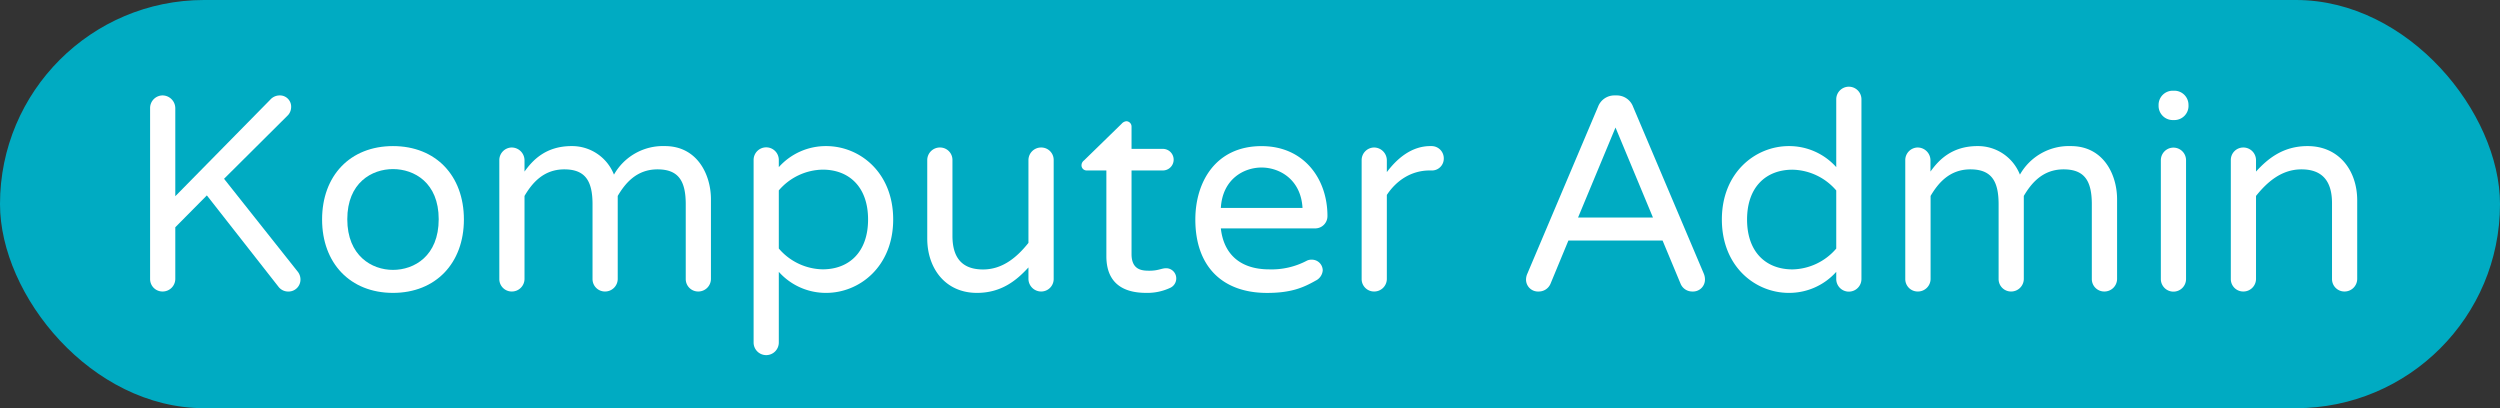 <svg xmlns="http://www.w3.org/2000/svg" viewBox="0 0 817.47 133.47"><rect x="0" y="0" width="817.47" height="133.47" fill="#333333" stroke="none"/><defs><style>.cls-1{fill:#00abc2;}.cls-2{fill:#fff;}</style></defs><title>k-admin</title><g id="Layer_2" data-name="Layer 2"><g id="Layer_1-2" data-name="Layer 1"><rect class="cls-1" width="817.47" height="133.47" rx="66.74"/><path class="cls-2" d="M98.25,91.33a3.91,3.91,0,0,1-4,4A4,4,0,0,1,91,93.69L67.64,63.89,57.32,74.31V91.24a4.14,4.14,0,0,1-4.17,4.08,4.06,4.06,0,0,1-4.07-4.08V35.37a4.13,4.13,0,0,1,4.07-4.17,4.21,4.21,0,0,1,4.17,4.17V64.16l31-31.51a4.16,4.16,0,0,1,3.08-1.45,3.68,3.68,0,0,1,3.8,3.89,4,4,0,0,1-1,2.54L73.26,58.46l24,30.25A4.13,4.13,0,0,1,98.25,91.33Z"/><path class="cls-2" d="M151.69,71.77c0,14.31-9.24,24-23.19,24s-23.18-9.69-23.18-24,9.15-24,23.18-24S151.69,57.46,151.69,71.77Zm-8.24-.09c0-12-8.06-16.39-14.95-16.39s-14.94,4.44-14.94,16.39,8,16.57,14.94,16.57S143.45,83.72,143.45,71.68Z"/><path class="cls-2" d="M232.47,65.16V91.24a4.14,4.14,0,0,1-4.17,4.08,4.06,4.06,0,0,1-4.07-4.08V66.79c0-7.61-2.36-11.41-9.24-11.41s-10.6,4.62-13,8.69V91.24a4.14,4.14,0,0,1-4.17,4.08,4.06,4.06,0,0,1-4.07-4.08V66.79c0-7.61-2.36-11.41-9.24-11.41s-10.6,4.62-13,8.69V91.24a4.14,4.14,0,0,1-4.17,4.08,4.06,4.06,0,0,1-4.07-4.08V52.39a4.13,4.13,0,0,1,4.07-4.16,4.21,4.21,0,0,1,4.17,4.16V56.1c2.54-3.53,6.79-8.33,15.39-8.33a14.72,14.72,0,0,1,13.86,9.33,18.39,18.39,0,0,1,16.66-9.33C228,47.77,232.47,57.1,232.47,65.16Z"/><path class="cls-2" d="M254.66,88.89V112a4.12,4.12,0,1,1-8.24,0V52.3a4.12,4.12,0,0,1,8.24,0v2.35a20.63,20.63,0,0,1,15.48-6.88c11,0,21.92,8.61,21.92,24s-11,24-21.92,24A20.63,20.63,0,0,1,254.66,88.89Zm0-26.63v19A19.32,19.32,0,0,0,269,88.07c8.6,0,14.85-5.61,14.85-16.3s-6.25-16.3-14.85-16.3A19.32,19.32,0,0,0,254.66,62.26Z"/><path class="cls-2" d="M303.2,78V52.3a4.13,4.13,0,0,1,4.17-4.07,4.05,4.05,0,0,1,4.07,4.07V77.11c0,6.89,2.9,11,10,11,6.52,0,11.23-4.16,14.85-8.69V52.3a4.14,4.14,0,0,1,4.17-4.07,4.06,4.06,0,0,1,4.08,4.07V91.15a4.09,4.09,0,0,1-4.08,4.17,4.16,4.16,0,0,1-4.17-4.17V87.44c-3.8,4.16-8.78,8.33-16.84,8.33C309.09,95.77,303.2,87.71,303.2,78Z"/><path class="cls-2" d="M384.62,91a3.37,3.37,0,0,1-2.09,3.17A17.59,17.59,0,0,1,375,95.77c-4.26,0-13.23-.73-13.23-12V55.74h-6.43A1.67,1.67,0,0,1,353.64,54a2,2,0,0,1,.82-1.54l12.31-12a2.34,2.34,0,0,1,1.54-.82A1.74,1.74,0,0,1,370,41.43v7.25h10.24a3.53,3.53,0,1,1,0,7.06H370V83.09c0,5.34,3.63,5.43,5.89,5.43,2.9,0,3.9-.81,5.43-.81A3.31,3.31,0,0,1,384.62,91Z"/><path class="cls-2" d="M432.52,88.43a4.1,4.1,0,0,1-2.35,3.35c-4,2.27-8,4-15.85,4-14.76,0-23.46-8.79-23.46-24,0-12.23,6.61-24,21.65-24,13.94,0,21.55,10.78,21.55,22.82a4,4,0,0,1-4.16,4.08H399.2c.9,8.15,6.06,13.4,15.84,13.4a24.65,24.65,0,0,0,12.23-2.81,3.33,3.33,0,0,1,1.63-.36A3.55,3.55,0,0,1,432.52,88.43ZM399.2,68h26.71c-.54-9.42-7.61-13.22-13.4-13.22S399.74,58.55,399.2,68Z"/><path class="cls-2" d="M472.1,51.85a3.88,3.88,0,0,1-4.17,3.89h-.45c-6,0-10.87,3.26-14,8V91.24a4.13,4.13,0,0,1-4.16,4.08,4.06,4.06,0,0,1-4.08-4.08V52.39a4.13,4.13,0,0,1,4.08-4.16,4.21,4.21,0,0,1,4.16,4.16v3.89c3.26-4.34,8-8.51,14.22-8.51h.45A4,4,0,0,1,472.1,51.85Z"/><path class="cls-2" d="M557.5,91.24a3.9,3.9,0,0,1-4.08,4.08,4.12,4.12,0,0,1-3.89-2.54l-5.89-14.13H512.85L507,92.78a4.15,4.15,0,0,1-3.9,2.54A3.9,3.9,0,0,1,499,91.24a4.85,4.85,0,0,1,.45-1.81l23.09-54.52a5.7,5.7,0,0,1,5.25-3.71h.91A5.68,5.68,0,0,1,534,34.91l23.1,54.52A4.85,4.85,0,0,1,557.5,91.24Zm-17-20.1L528.25,41.7,516,71.14Z"/><path class="cls-2" d="M600.43,54.65V32.47a4.12,4.12,0,1,1,8.24,0V91.24a4.12,4.12,0,0,1-8.24,0V88.89a20.66,20.66,0,0,1-15.49,6.88c-11,0-21.91-8.6-21.91-24s11-24,21.91-24A20.66,20.66,0,0,1,600.43,54.65Zm0,26.63v-19a19.33,19.33,0,0,0-14.31-6.79c-8.61,0-14.85,5.61-14.85,16.3s6.24,16.3,14.85,16.3A19.33,19.33,0,0,0,600.43,81.28Z"/><path class="cls-2" d="M692.26,65.16V91.24a4.14,4.14,0,0,1-4.17,4.08A4.06,4.06,0,0,1,684,91.24V66.79c0-7.61-2.36-11.41-9.24-11.41s-10.6,4.62-13,8.69V91.24a4.14,4.14,0,0,1-4.17,4.08,4.06,4.06,0,0,1-4.07-4.08V66.79c0-7.61-2.36-11.41-9.24-11.41s-10.6,4.62-13,8.69V91.24a4.14,4.14,0,0,1-4.17,4.08A4.06,4.06,0,0,1,623,91.24V52.39a4.13,4.13,0,0,1,4.07-4.16,4.21,4.21,0,0,1,4.17,4.16V56.1c2.53-3.53,6.79-8.33,15.39-8.33a14.72,14.72,0,0,1,13.86,9.33,18.39,18.39,0,0,1,16.66-9.33C687.82,47.77,692.26,57.1,692.26,65.16Z"/><path class="cls-2" d="M715.62,34.64A4.63,4.63,0,0,1,711,39.26h-.55a4.64,4.64,0,0,1-4.62-4.62v-.36a4.64,4.64,0,0,1,4.62-4.62H711a4.63,4.63,0,0,1,4.61,4.62Zm-.81,17.75V91.24a4.12,4.12,0,0,1-8.24,0V52.39a4.12,4.12,0,1,1,8.24,0Z"/><path class="cls-2" d="M770.78,65.52V91.24a4.14,4.14,0,0,1-4.17,4.08,4.06,4.06,0,0,1-4.07-4.08V66.43c0-6.89-2.9-11.05-10-11.05-6.52,0-11.23,4.16-14.85,8.69V91.24a4.13,4.13,0,0,1-4.16,4.08,4.06,4.06,0,0,1-4.08-4.08V52.39a4.08,4.08,0,0,1,4.08-4.16,4.15,4.15,0,0,1,4.16,4.16V56.1c3.8-4.16,8.79-8.33,16.85-8.33C764.89,47.77,770.78,55.83,770.78,65.52Z"/></g></g></svg>